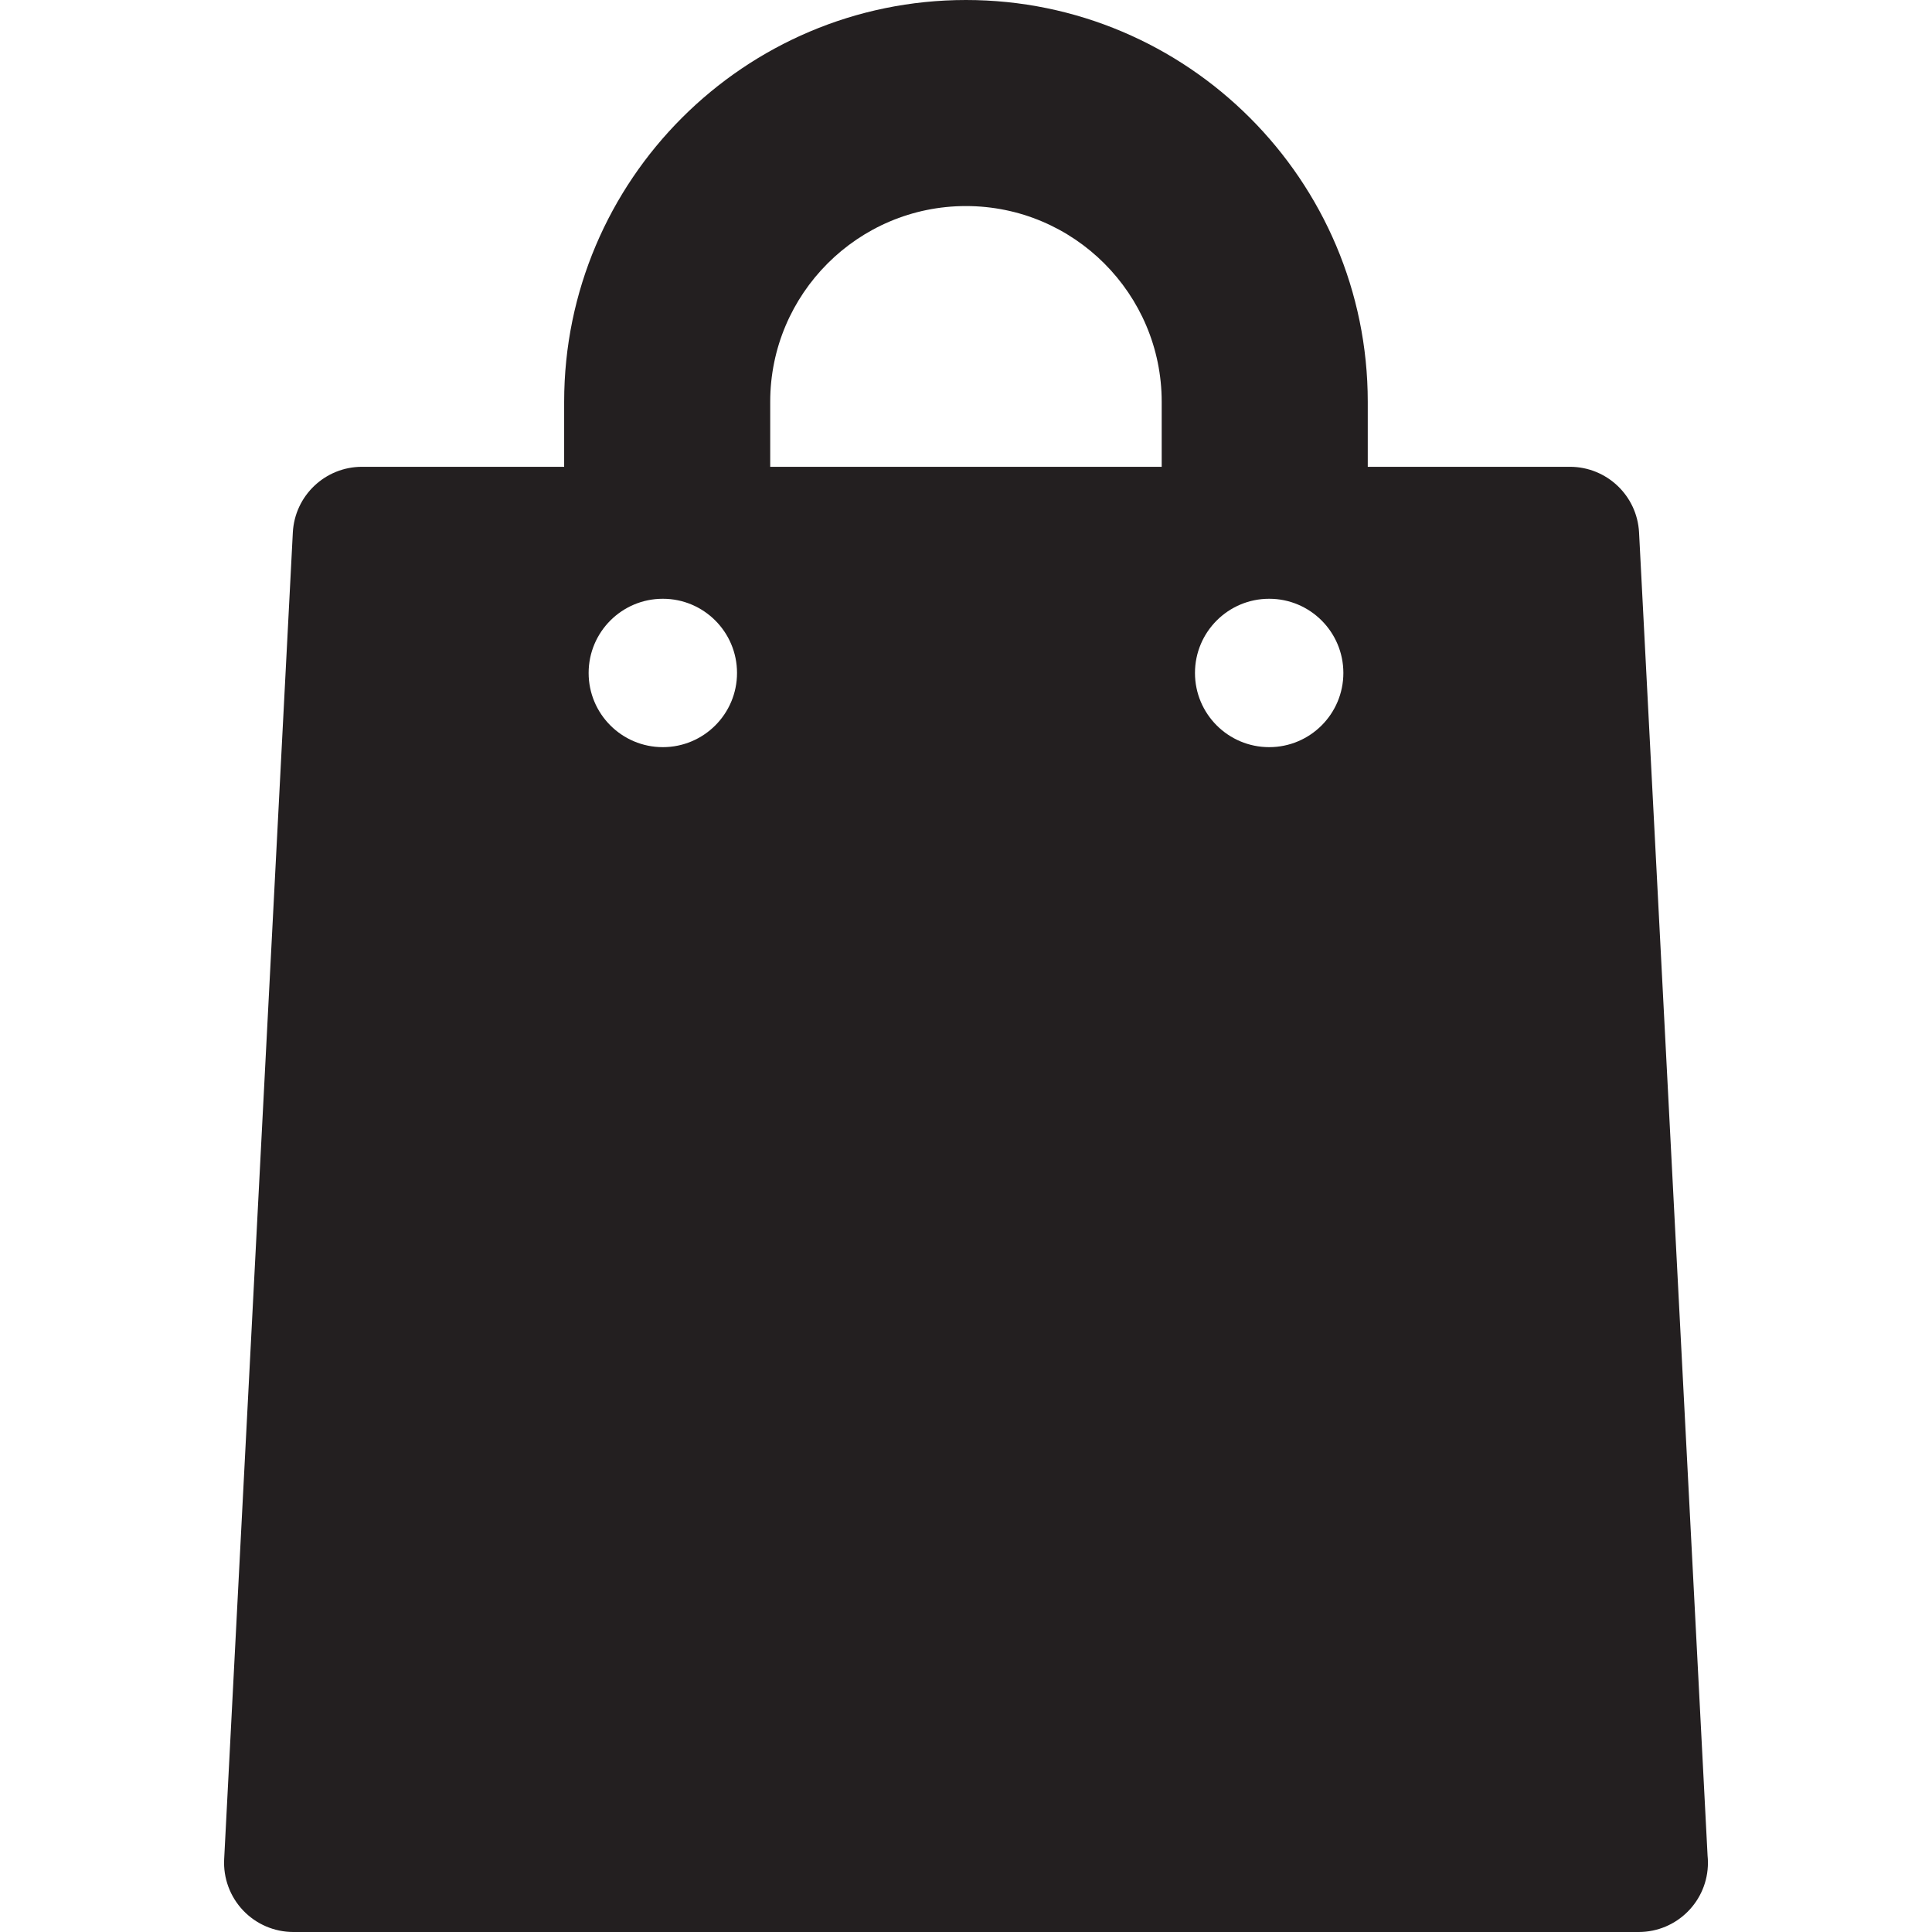 <svg xmlns="http://www.w3.org/2000/svg" viewBox="0 0 377.582 377.582"><path d="M333.72 362.63L320.33 104.066c-.373-7.194-6.315-12.836-13.517-12.836H267.31V78.526C267.31 35.225 232.08 0 188.78 0c-43.3 0-78.523 35.226-78.523 78.525V91.23H70.75c-7.203 0-13.146 5.643-13.52 12.837L43.81 363.345c-.192 3.706 1.146 7.33 3.702 10.02 2.555 2.692 6.104 4.217 9.816 4.217h262.93c7.475 0 13.534-6.06 13.534-13.536 0-.48-.024-.952-.073-1.417zM129.54 146.02c-8.006 0-14.5-6.492-14.5-14.5s6.494-14.5 14.5-14.5c8.008 0 14.5 6.494 14.5 14.5s-6.492 14.5-14.5 14.5zm97.497-54.79h-76.51V78.526c0-21.095 17.16-38.255 38.253-38.255 21.096 0 38.257 17.16 38.257 38.255V91.23zm21.004 54.79c-8.006 0-14.5-6.492-14.5-14.5s6.494-14.5 14.5-14.5c8.008 0 14.5 6.494 14.5 14.5s-6.492 14.5-14.5 14.5z" fill="#231F20"/></svg>